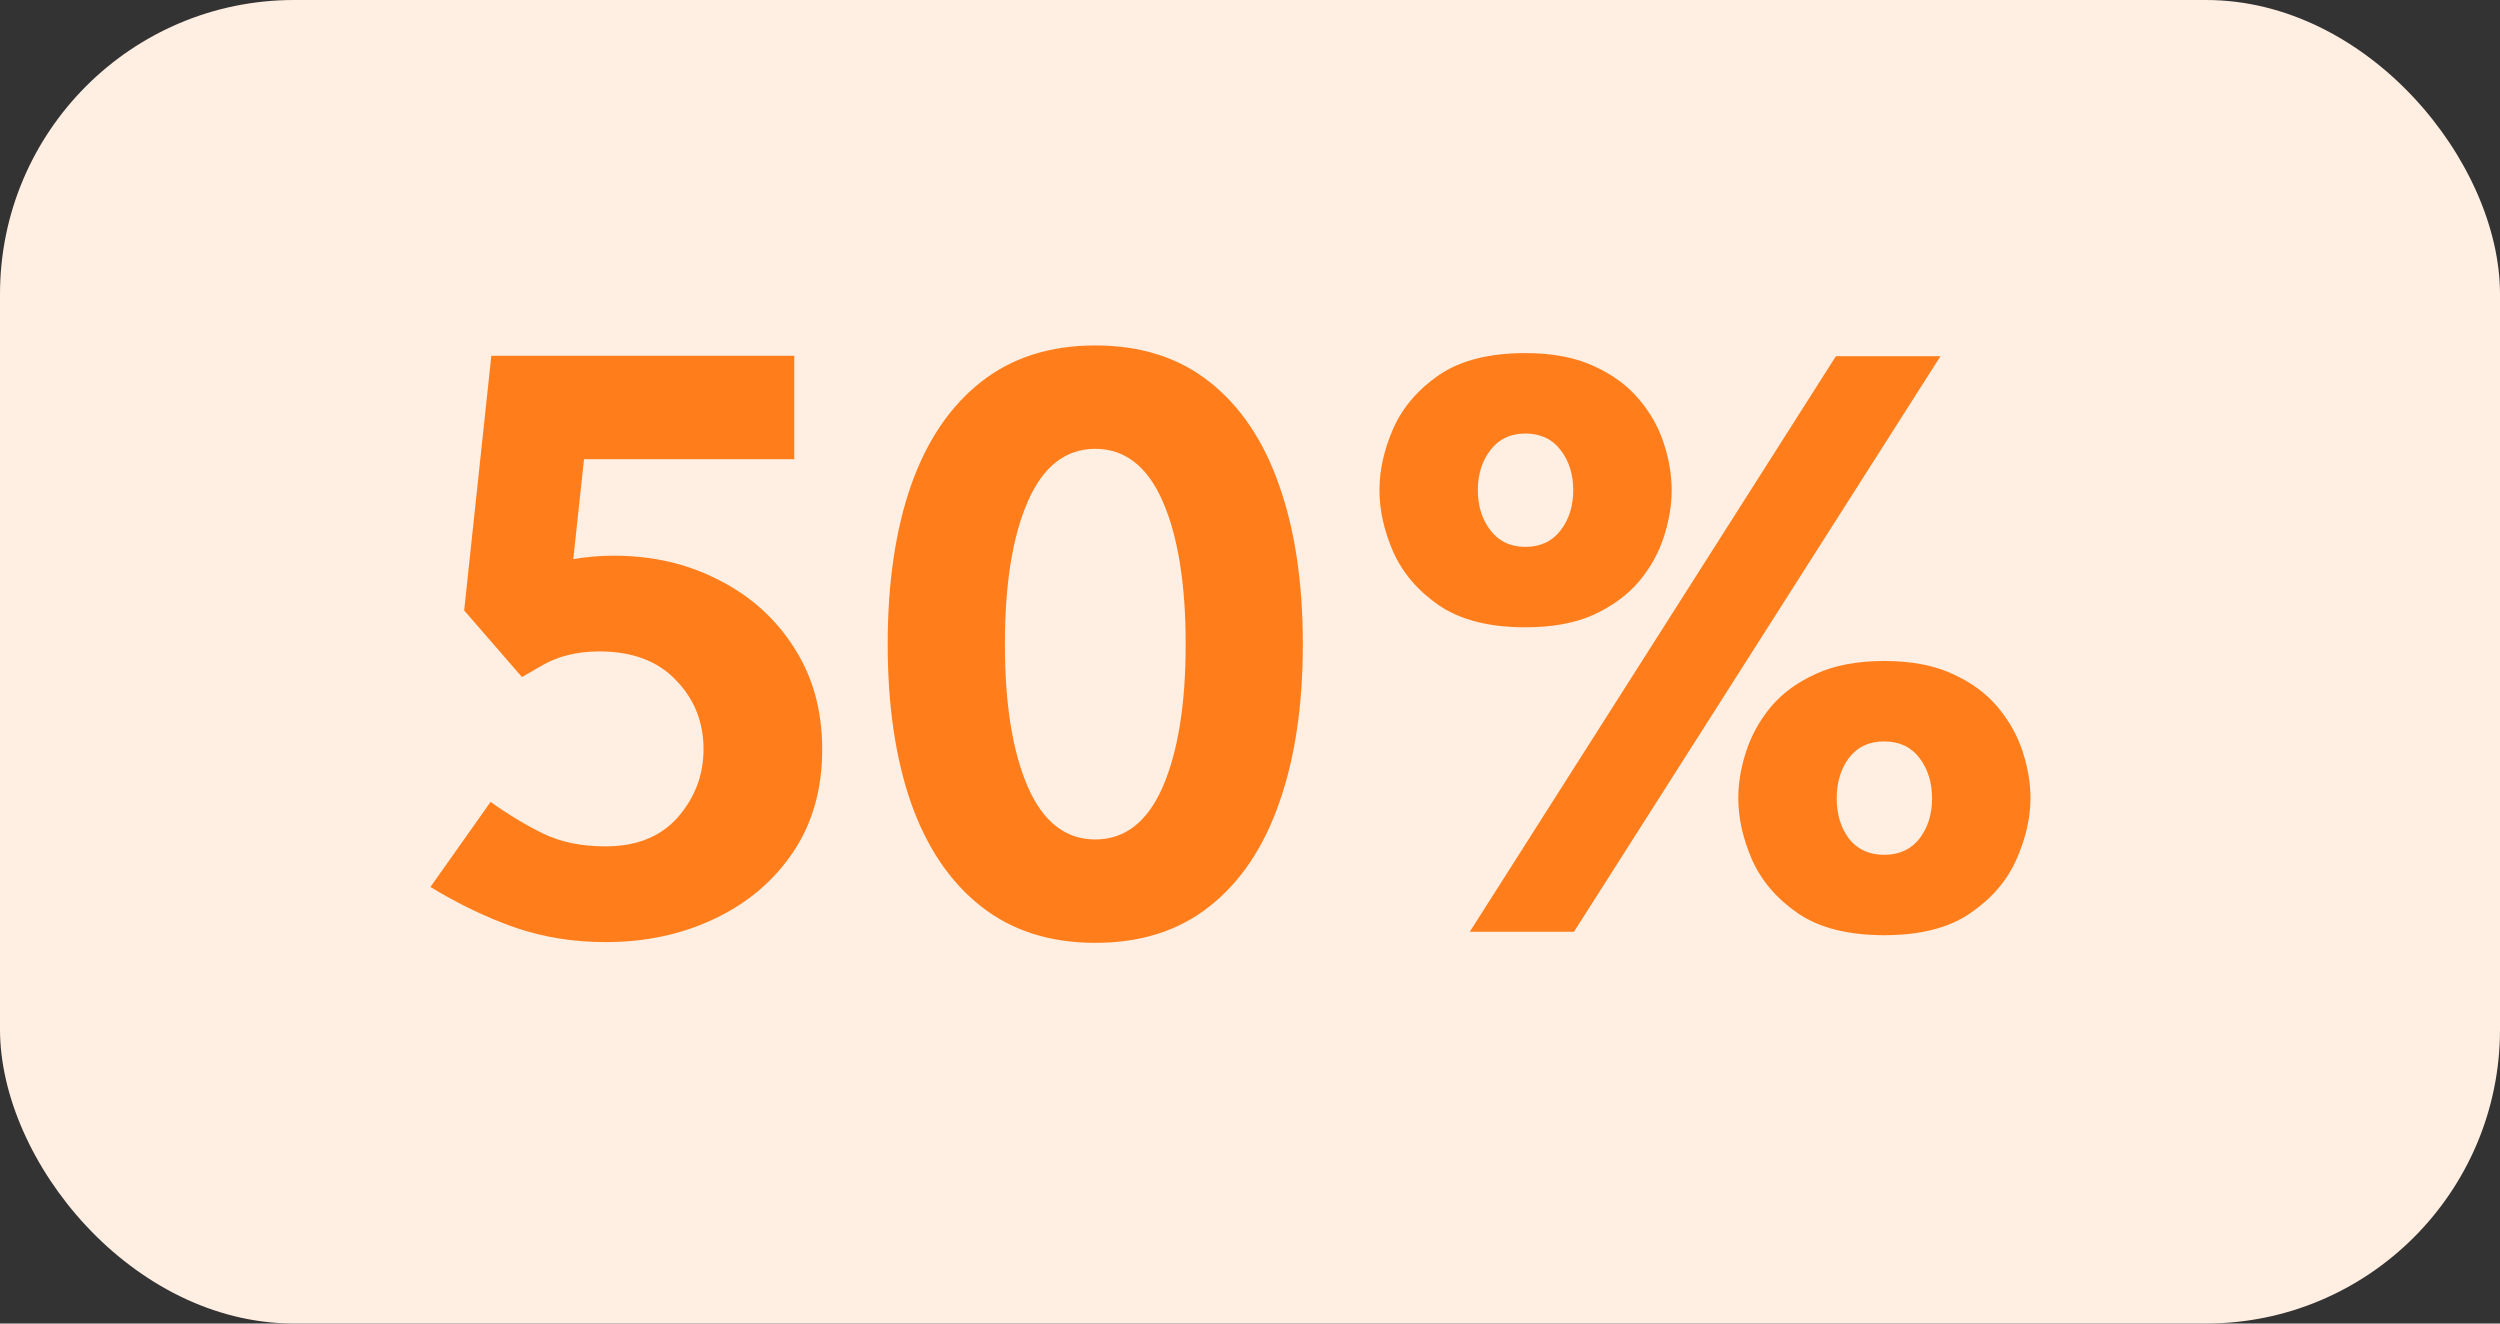 <svg width="51" height="27" viewBox="0 0 51 27" fill="none" xmlns="http://www.w3.org/2000/svg">
<rect x="0" y="0" width="51" height="27" fill="#333333" stroke="none"/>
<g clip-path="url(#clip0_0_775)">
<rect width="51" height="27" rx="6" fill="#FFEEE2"/>
<path d="M8.781 18.094L10.008 16.359C10.367 16.615 10.727 16.831 11.086 17.008C11.445 17.18 11.867 17.266 12.352 17.266C12.987 17.266 13.479 17.068 13.828 16.672C14.177 16.271 14.352 15.807 14.352 15.281C14.352 14.729 14.164 14.26 13.789 13.875C13.419 13.484 12.898 13.289 12.227 13.289C11.768 13.289 11.372 13.388 11.039 13.586L10.648 13.812L9.469 12.453L10.023 7.258H16.203V9.367H11.914L11.695 11.406C11.971 11.359 12.247 11.336 12.523 11.336C13.315 11.336 14.031 11.503 14.672 11.836C15.318 12.164 15.828 12.625 16.203 13.219C16.583 13.807 16.773 14.497 16.773 15.289C16.773 16.096 16.576 16.794 16.18 17.383C15.784 17.971 15.25 18.424 14.578 18.742C13.912 19.06 13.169 19.219 12.352 19.219C11.7 19.219 11.086 19.12 10.508 18.922C9.93 18.719 9.354 18.443 8.781 18.094ZM18.109 13.141C18.109 11.891 18.268 10.81 18.586 9.898C18.909 8.987 19.385 8.284 20.016 7.789C20.646 7.294 21.422 7.047 22.344 7.047C23.271 7.047 24.047 7.294 24.672 7.789C25.302 8.284 25.776 8.987 26.094 9.898C26.417 10.81 26.578 11.891 26.578 13.141C26.578 14.391 26.417 15.471 26.094 16.383C25.776 17.294 25.302 17.997 24.672 18.492C24.047 18.987 23.271 19.234 22.344 19.234C21.422 19.234 20.646 18.987 20.016 18.492C19.385 17.997 18.909 17.294 18.586 16.383C18.268 15.471 18.109 14.391 18.109 13.141ZM20.5 13.141C20.5 14.365 20.656 15.336 20.969 16.055C21.281 16.768 21.74 17.125 22.344 17.125C22.948 17.125 23.406 16.768 23.719 16.055C24.031 15.336 24.188 14.365 24.188 13.141C24.188 11.912 24.031 10.94 23.719 10.227C23.406 9.513 22.948 9.156 22.344 9.156C21.74 9.156 21.281 9.513 20.969 10.227C20.656 10.94 20.5 11.912 20.5 13.141ZM31.117 7.203C31.669 7.203 32.135 7.292 32.516 7.469C32.896 7.641 33.203 7.867 33.438 8.148C33.672 8.424 33.841 8.727 33.945 9.055C34.05 9.378 34.102 9.693 34.102 10C34.102 10.302 34.05 10.617 33.945 10.945C33.841 11.273 33.672 11.578 33.438 11.859C33.203 12.135 32.896 12.362 32.516 12.539C32.135 12.711 31.669 12.797 31.117 12.797C30.383 12.797 29.797 12.648 29.359 12.352C28.927 12.055 28.615 11.69 28.422 11.258C28.234 10.825 28.141 10.406 28.141 10C28.141 9.594 28.234 9.174 28.422 8.742C28.615 8.31 28.927 7.945 29.359 7.648C29.797 7.352 30.383 7.203 31.117 7.203ZM37.453 7.266H39.586L32.109 19.008H29.984L37.453 7.266ZM31.117 11.156C31.424 11.156 31.664 11.044 31.836 10.82C32.008 10.596 32.094 10.323 32.094 10C32.094 9.677 32.008 9.404 31.836 9.18C31.664 8.956 31.424 8.844 31.117 8.844C30.815 8.844 30.578 8.956 30.406 9.18C30.234 9.404 30.148 9.677 30.148 10C30.148 10.323 30.234 10.596 30.406 10.82C30.578 11.044 30.815 11.156 31.117 11.156ZM38.438 13.484C38.99 13.484 39.456 13.573 39.836 13.75C40.216 13.922 40.523 14.148 40.758 14.43C40.992 14.711 41.161 15.016 41.266 15.344C41.37 15.667 41.422 15.979 41.422 16.281C41.422 16.688 41.325 17.107 41.133 17.539C40.94 17.971 40.625 18.336 40.188 18.633C39.755 18.93 39.172 19.078 38.438 19.078C37.703 19.078 37.117 18.93 36.68 18.633C36.247 18.336 35.935 17.971 35.742 17.539C35.555 17.107 35.461 16.688 35.461 16.281C35.461 15.979 35.513 15.667 35.617 15.344C35.721 15.016 35.888 14.711 36.117 14.43C36.352 14.148 36.659 13.922 37.039 13.75C37.419 13.573 37.885 13.484 38.438 13.484ZM38.438 17.438C38.745 17.438 38.984 17.328 39.156 17.109C39.328 16.885 39.414 16.612 39.414 16.289C39.414 15.961 39.328 15.685 39.156 15.461C38.984 15.237 38.745 15.125 38.438 15.125C38.13 15.125 37.891 15.237 37.719 15.461C37.552 15.685 37.469 15.961 37.469 16.289C37.469 16.612 37.552 16.885 37.719 17.109C37.891 17.328 38.13 17.438 38.438 17.438Z" fill="#FF7E1B"/>
</g>
<defs>
<clipPath id="clip0_0_775">
<rect width="51" height="27" fill="white"/>
</clipPath>
</defs>
</svg>
